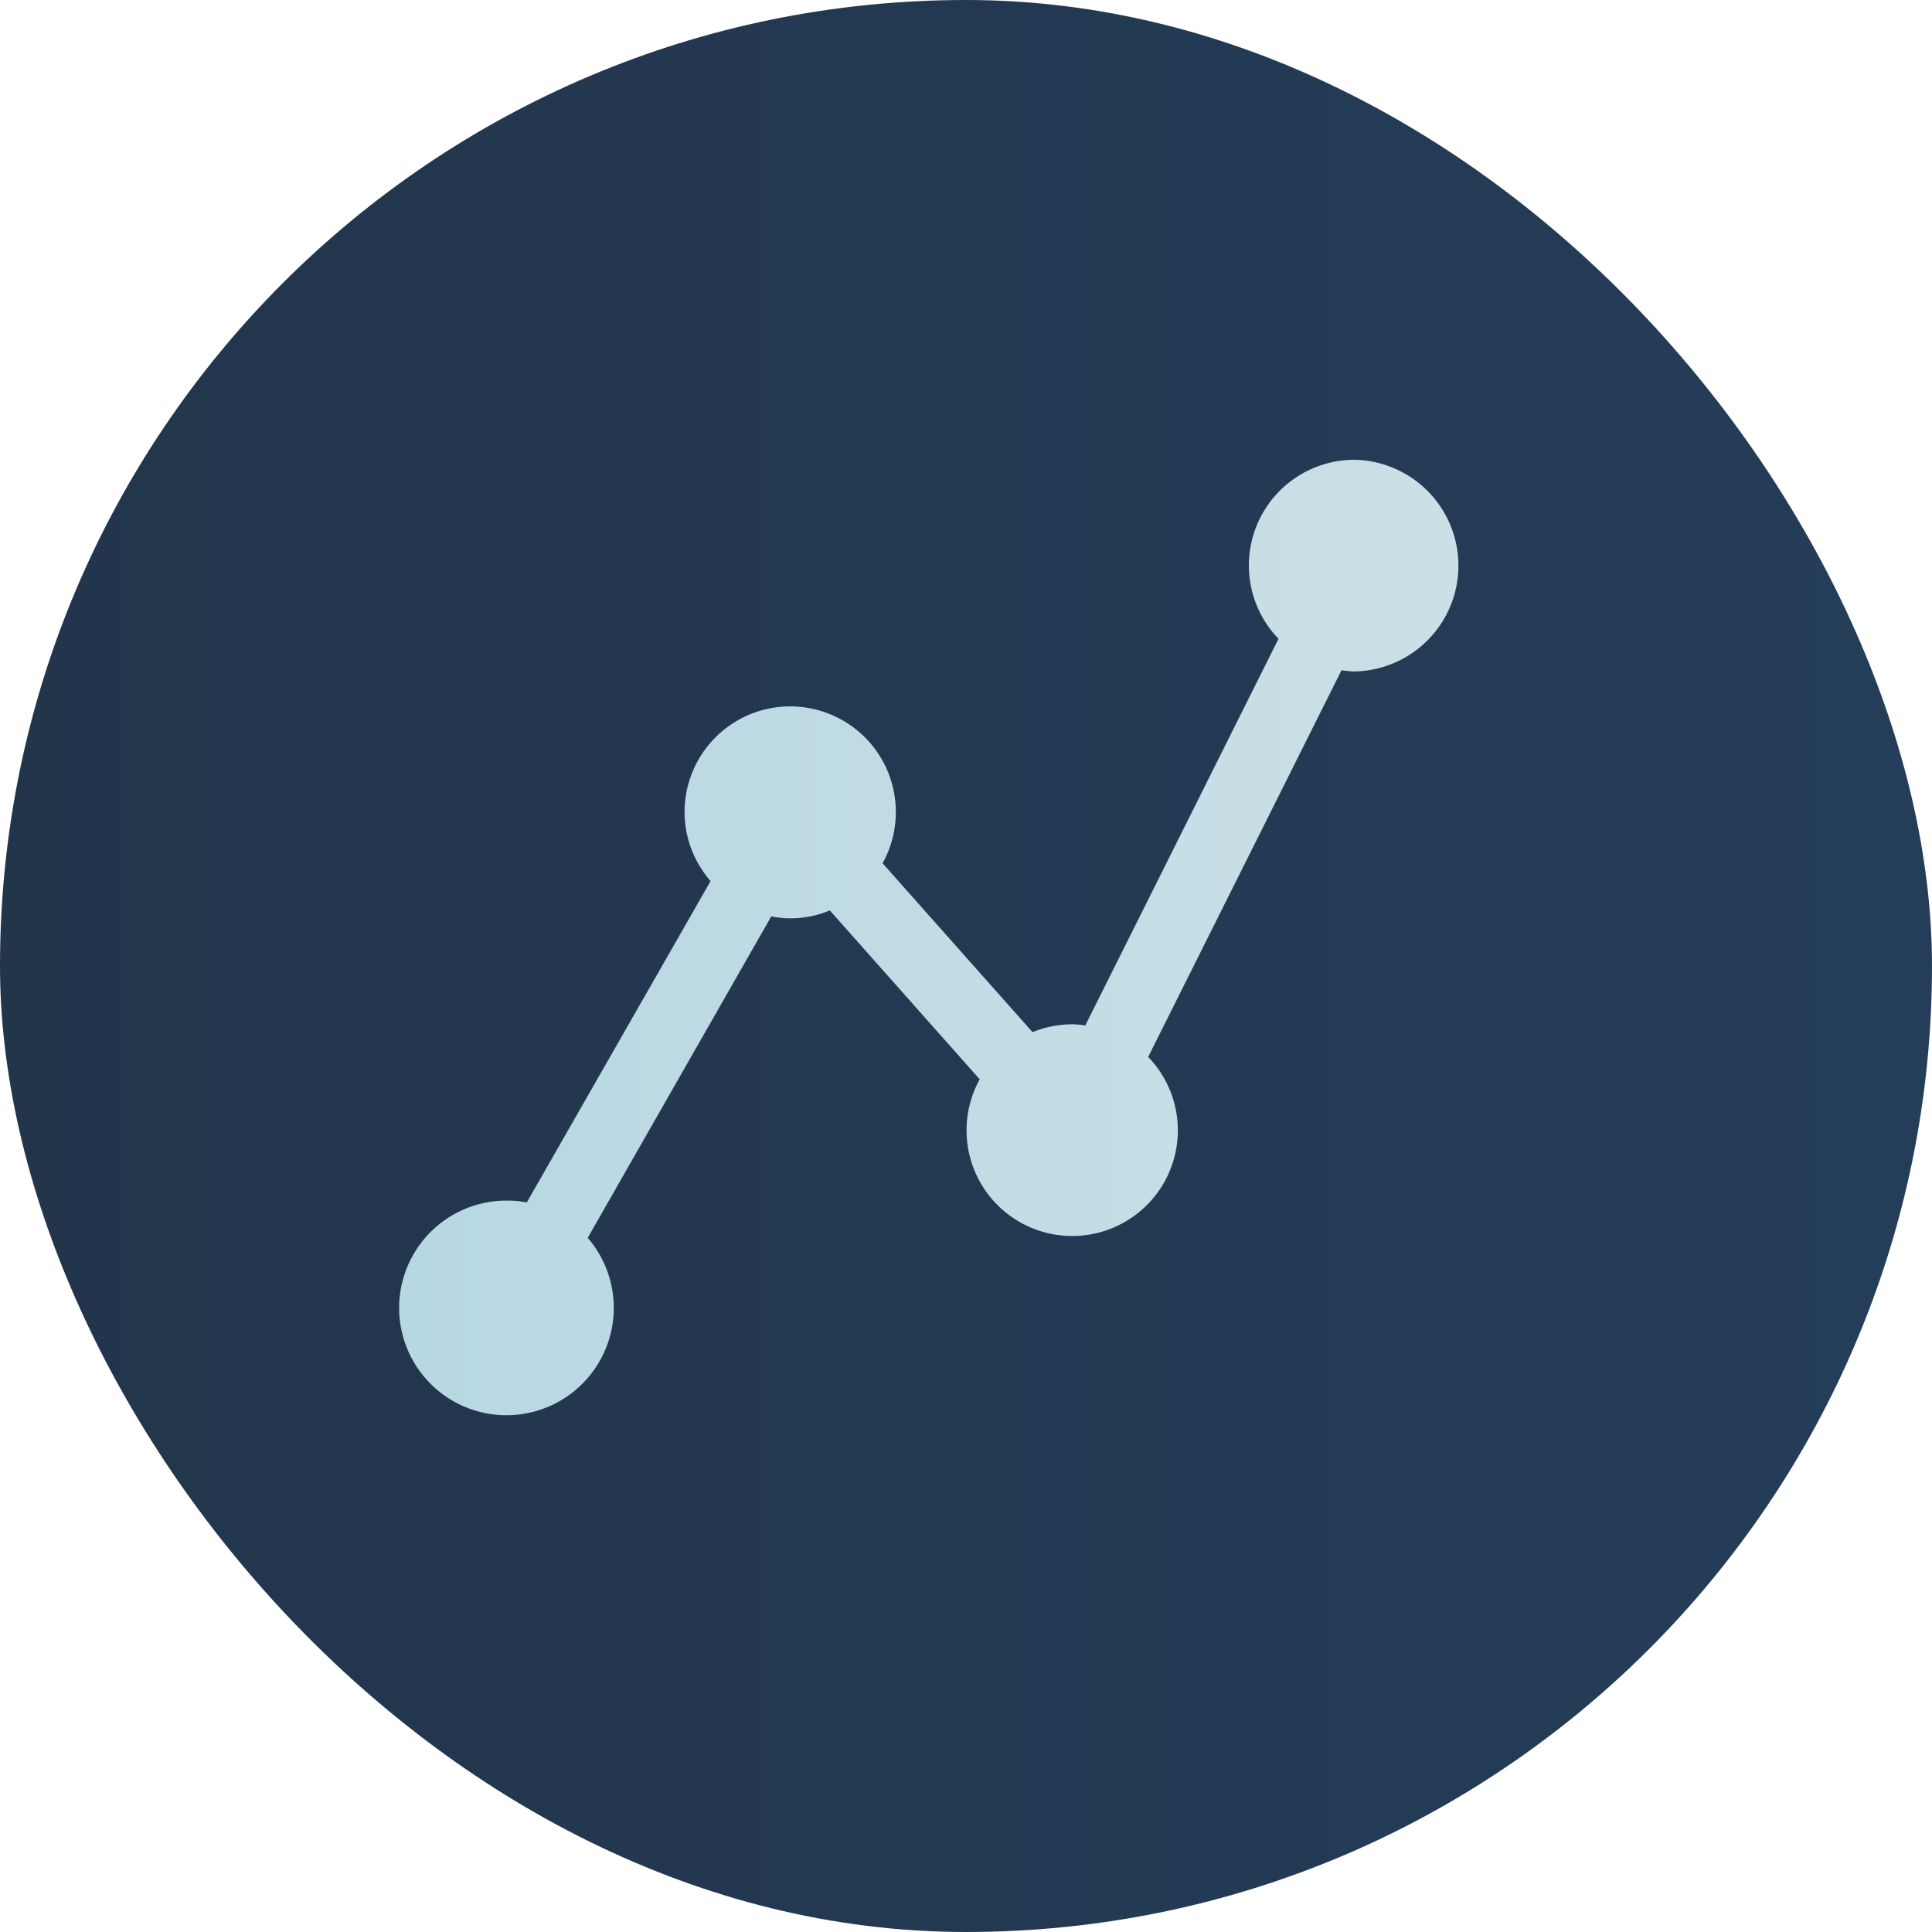 <svg id="Calque_1" data-name="Calque 1" xmlns="http://www.w3.org/2000/svg" xmlns:xlink="http://www.w3.org/1999/xlink" viewBox="0 0 566.93 566.93"><defs><style>.cls-1{fill:url(#Dégradé_sans_nom_8);}.cls-2{fill:url(#Dégradé_sans_nom_15);}</style><linearGradient id="Dégradé_sans_nom_8" y1="283.46" x2="566.93" y2="283.46" gradientUnits="userSpaceOnUse"><stop offset="0" stop-color="#22354b"/><stop offset="1" stop-color="#243d59"/></linearGradient><linearGradient id="Dégradé_sans_nom_15" x1="118.33" y1="274.91" x2="428.83" y2="274.91" gradientUnits="userSpaceOnUse"><stop offset="0" stop-color="#b7d7e3"/><stop offset="1" stop-color="#cbe0e6"/></linearGradient></defs><title>STATS</title><rect class="cls-1" width="566.93" height="566.93" rx="283.46" ry="283.46"/><path class="cls-2" d="M397.84,135.16a31,31,0,0,0-22.33,52.53L318.8,301.17a25.75,25.75,0,0,0-3.76-.36,30.94,30.94,0,0,0-11.71,2.31l-44-49.56a31,31,0,1,0-58.11-14.92,30.83,30.83,0,0,0,7.64,20.14L154.91,353.1a27.93,27.93,0,0,0-5.52-.55,31.49,31.49,0,1,0,23.41,10.92l53.86-94.32a29.27,29.27,0,0,0,17.17-1.76l44,49.56a31,31,0,1,0,49.43-6.56L394,196.91a25.89,25.89,0,0,0,3.76.36,31.06,31.06,0,0,0,.07-62.11Z" transform="translate(-0.34 -0.24)"/></svg>